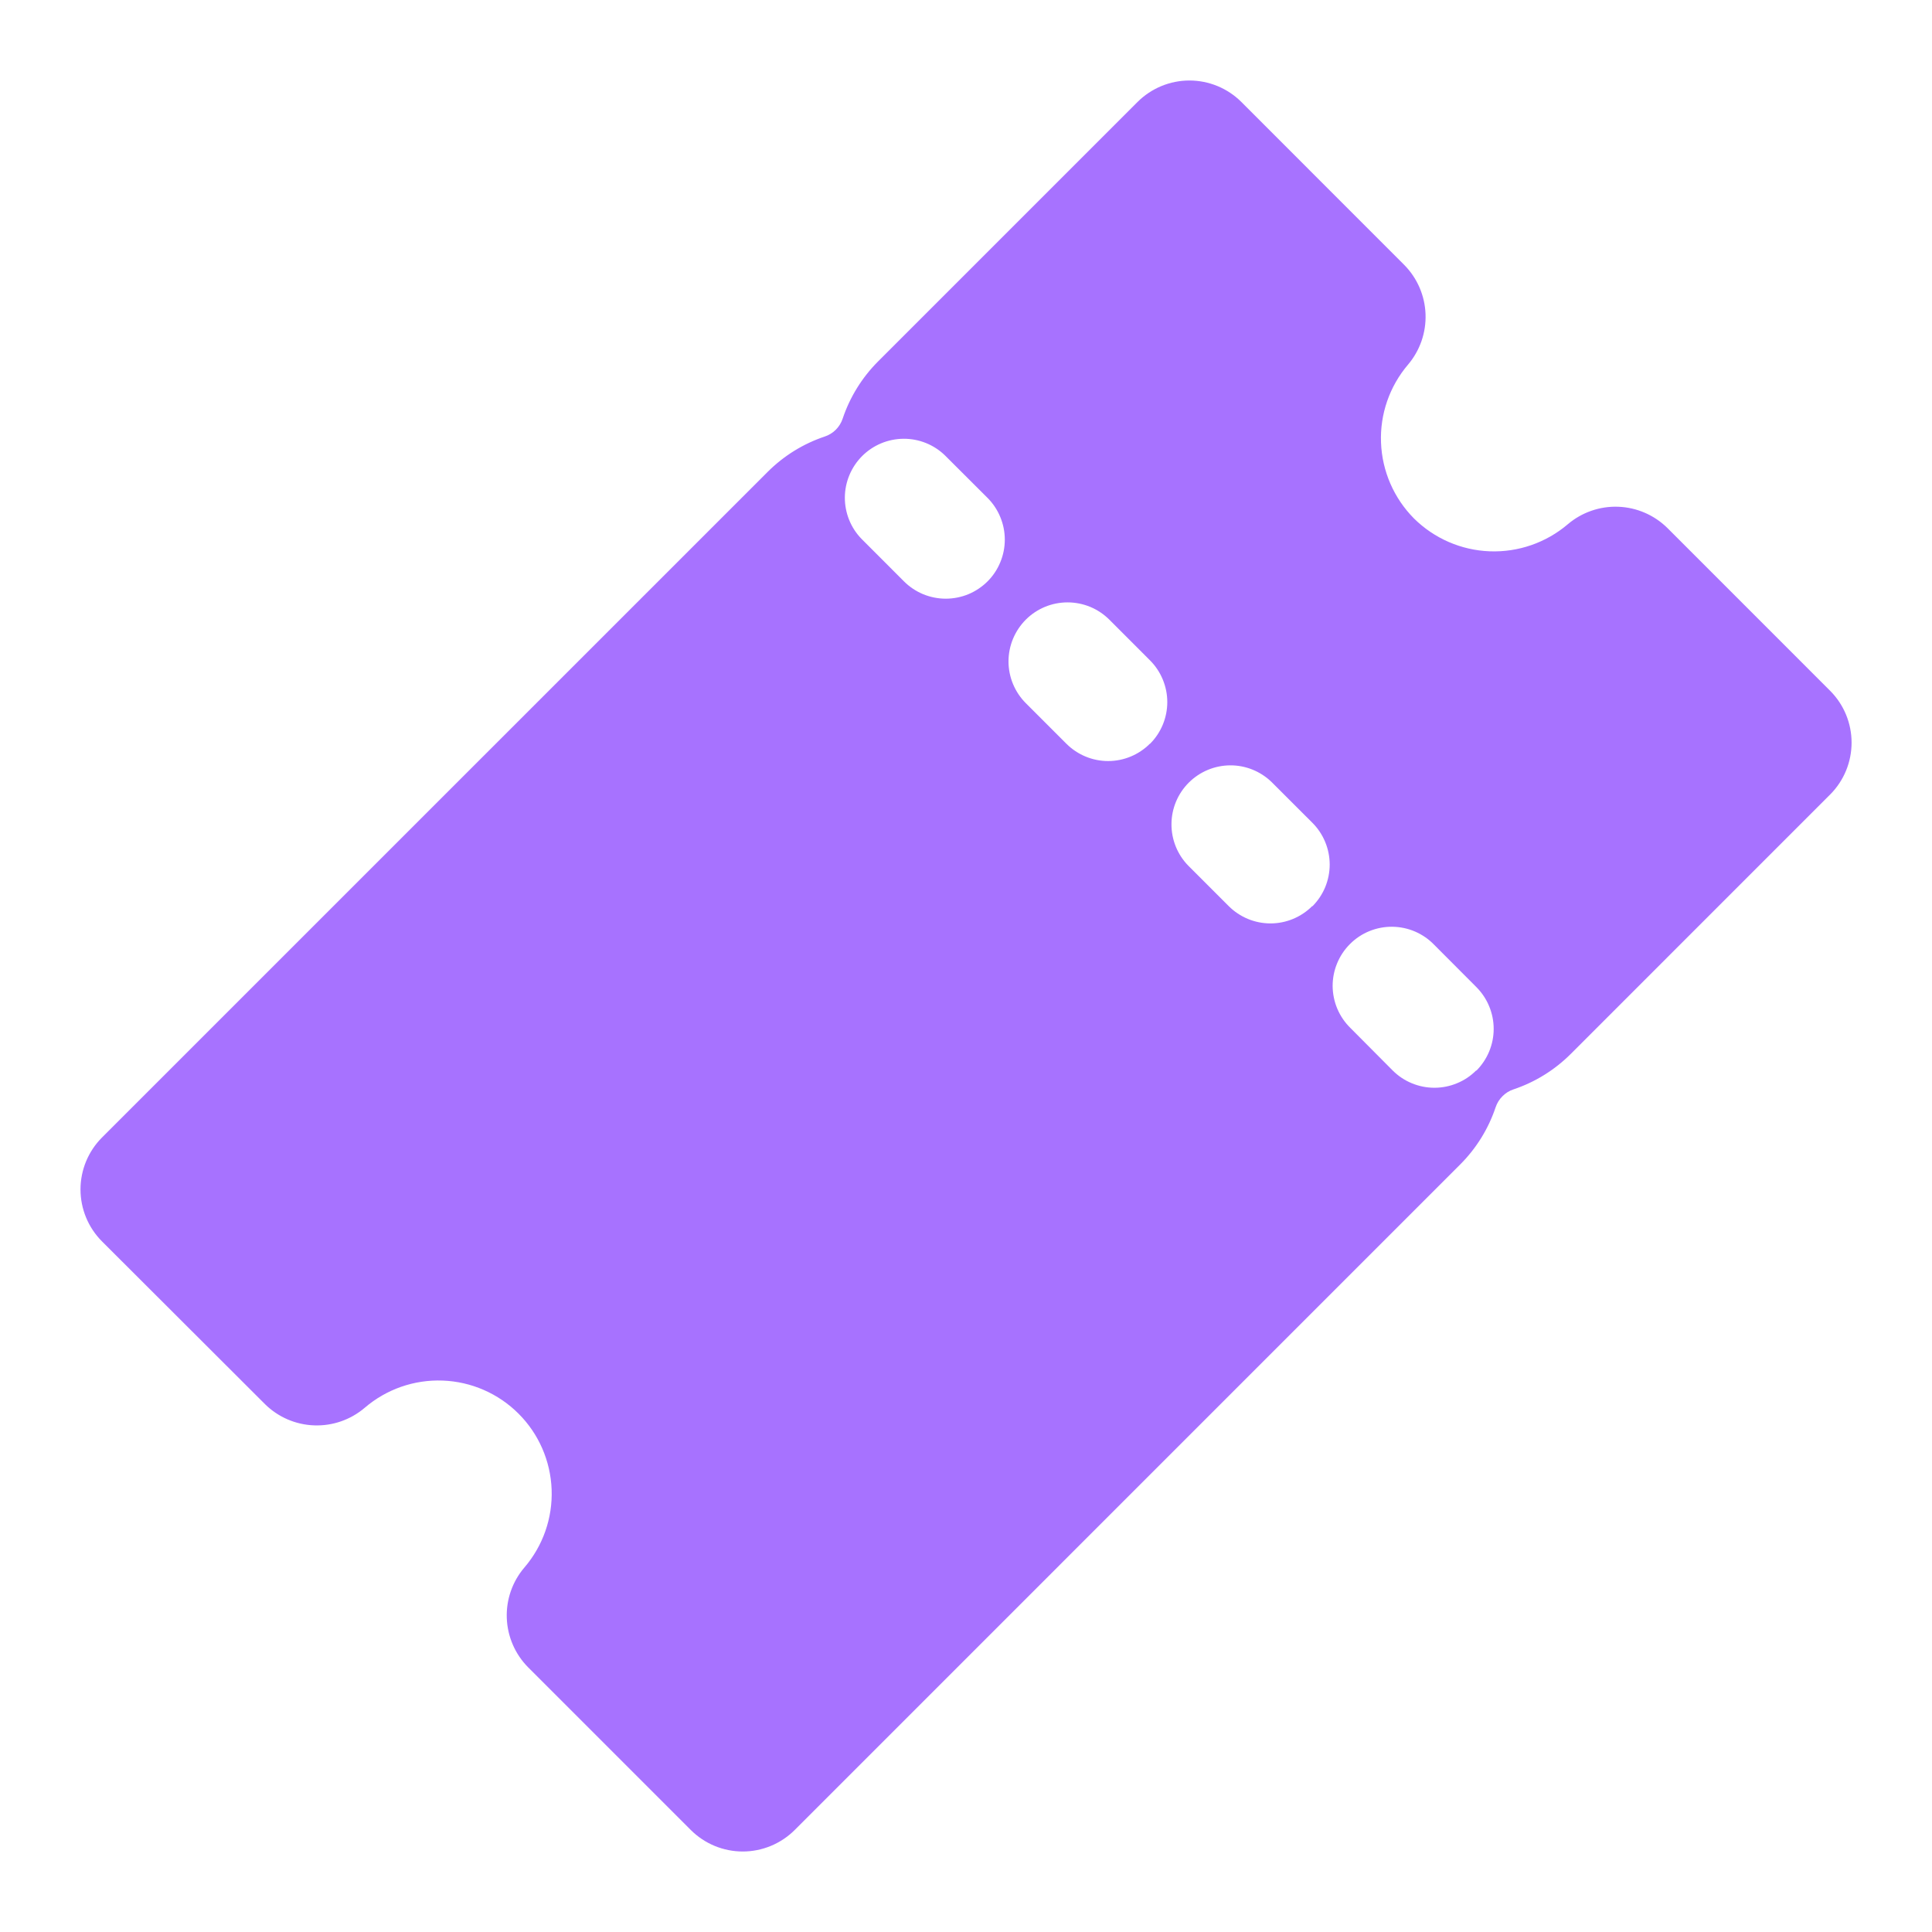 <svg width="48" height="48" viewBox="0 0 48 48" fill="none" xmlns="http://www.w3.org/2000/svg">
<g id="icon">
<path id="Vector" d="M45.47 17.163L41.425 13.117C41.098 12.795 40.663 12.607 40.205 12.59C39.747 12.573 39.299 12.729 38.95 13.026C38.41 13.485 37.718 13.724 37.01 13.697C36.303 13.67 35.631 13.378 35.128 12.879C34.63 12.376 34.338 11.705 34.311 10.997C34.283 10.29 34.523 9.598 34.982 9.059C35.279 8.709 35.434 8.262 35.417 7.803C35.4 7.345 35.212 6.91 34.89 6.584L30.841 2.533C30.499 2.192 30.035 2 29.551 2C29.068 2 28.604 2.192 28.262 2.533L21.813 8.982C21.415 9.381 21.114 9.868 20.935 10.403C20.901 10.506 20.842 10.599 20.766 10.676C20.689 10.753 20.595 10.811 20.492 10.845C19.957 11.024 19.471 11.325 19.072 11.724L2.533 28.262C2.192 28.604 2 29.068 2 29.551C2 30.035 2.192 30.499 2.533 30.841L6.584 34.886C6.91 35.208 7.345 35.396 7.803 35.413C8.262 35.43 8.709 35.275 9.059 34.978C9.597 34.515 10.29 34.273 10.999 34.3C11.708 34.326 12.381 34.62 12.883 35.122C13.385 35.623 13.678 36.296 13.705 37.006C13.732 37.715 13.489 38.408 13.027 38.946C12.729 39.295 12.574 39.743 12.591 40.201C12.608 40.659 12.796 41.095 13.118 41.421L17.164 45.467C17.506 45.808 17.97 46 18.453 46C18.937 46 19.4 45.808 19.743 45.467L36.281 28.928C36.679 28.529 36.98 28.043 37.159 27.508C37.194 27.405 37.252 27.311 37.329 27.235C37.406 27.157 37.499 27.099 37.603 27.065C38.138 26.886 38.623 26.585 39.023 26.187L45.471 19.738C45.812 19.396 46.002 18.933 46.002 18.45C46.002 17.968 45.811 17.505 45.47 17.163ZM24.535 14.445C24.398 14.581 24.236 14.689 24.059 14.763C23.881 14.836 23.69 14.874 23.497 14.874C23.305 14.874 23.114 14.836 22.936 14.763C22.758 14.689 22.596 14.581 22.46 14.445L21.405 13.389C21.136 13.113 20.988 12.742 20.99 12.357C20.993 11.972 21.148 11.603 21.42 11.33C21.693 11.058 22.061 10.904 22.447 10.901C22.832 10.898 23.203 11.047 23.479 11.316L24.535 12.37C24.671 12.506 24.779 12.668 24.852 12.846C24.926 13.024 24.964 13.215 24.964 13.407C24.964 13.6 24.926 13.791 24.852 13.969C24.779 14.147 24.671 14.309 24.535 14.445ZM28.568 18.478C28.293 18.753 27.92 18.908 27.531 18.908C27.142 18.908 26.77 18.753 26.494 18.478L25.486 17.47C25.35 17.334 25.242 17.172 25.168 16.994C25.094 16.816 25.056 16.625 25.056 16.433C25.056 16.24 25.094 16.049 25.168 15.871C25.242 15.693 25.35 15.532 25.486 15.395C25.761 15.12 26.134 14.966 26.523 14.966C26.716 14.966 26.907 15.004 27.085 15.077C27.263 15.151 27.424 15.259 27.561 15.395L28.569 16.404C28.706 16.54 28.814 16.702 28.888 16.88C28.962 17.058 29.001 17.249 29.001 17.442C29.001 17.635 28.963 17.826 28.889 18.005C28.815 18.183 28.707 18.345 28.57 18.481L28.568 18.478ZM32.602 22.512C32.466 22.648 32.304 22.756 32.126 22.83C31.948 22.904 31.757 22.942 31.565 22.942C31.372 22.942 31.181 22.904 31.003 22.83C30.825 22.756 30.663 22.648 30.527 22.512L29.519 21.504C29.25 21.227 29.102 20.856 29.105 20.471C29.107 20.086 29.262 19.717 29.534 19.445C29.807 19.172 30.176 19.018 30.561 19.015C30.946 19.012 31.317 19.162 31.593 19.43L32.602 20.438C32.739 20.574 32.848 20.736 32.922 20.914C32.997 21.092 33.035 21.284 33.036 21.477C33.036 21.67 32.998 21.861 32.925 22.04C32.851 22.218 32.743 22.38 32.606 22.517L32.602 22.512ZM36.675 26.595C36.539 26.732 36.377 26.84 36.199 26.913C36.021 26.987 35.83 27.025 35.638 27.025C35.445 27.025 35.254 26.987 35.076 26.913C34.898 26.84 34.737 26.732 34.6 26.595L33.552 25.541C33.413 25.405 33.302 25.243 33.226 25.064C33.15 24.885 33.111 24.693 33.109 24.498C33.109 24.304 33.146 24.111 33.221 23.932C33.295 23.752 33.404 23.589 33.542 23.452C33.679 23.315 33.843 23.206 34.023 23.133C34.203 23.06 34.396 23.023 34.59 23.025C34.785 23.027 34.977 23.067 35.156 23.144C35.334 23.221 35.496 23.332 35.631 23.472L36.681 24.525C36.817 24.662 36.925 24.823 36.998 25.001C37.072 25.179 37.11 25.37 37.11 25.563C37.11 25.755 37.072 25.946 36.998 26.124C36.924 26.302 36.816 26.464 36.68 26.6L36.675 26.595Z" fill="#A772FF"/>
</g>
</svg>
